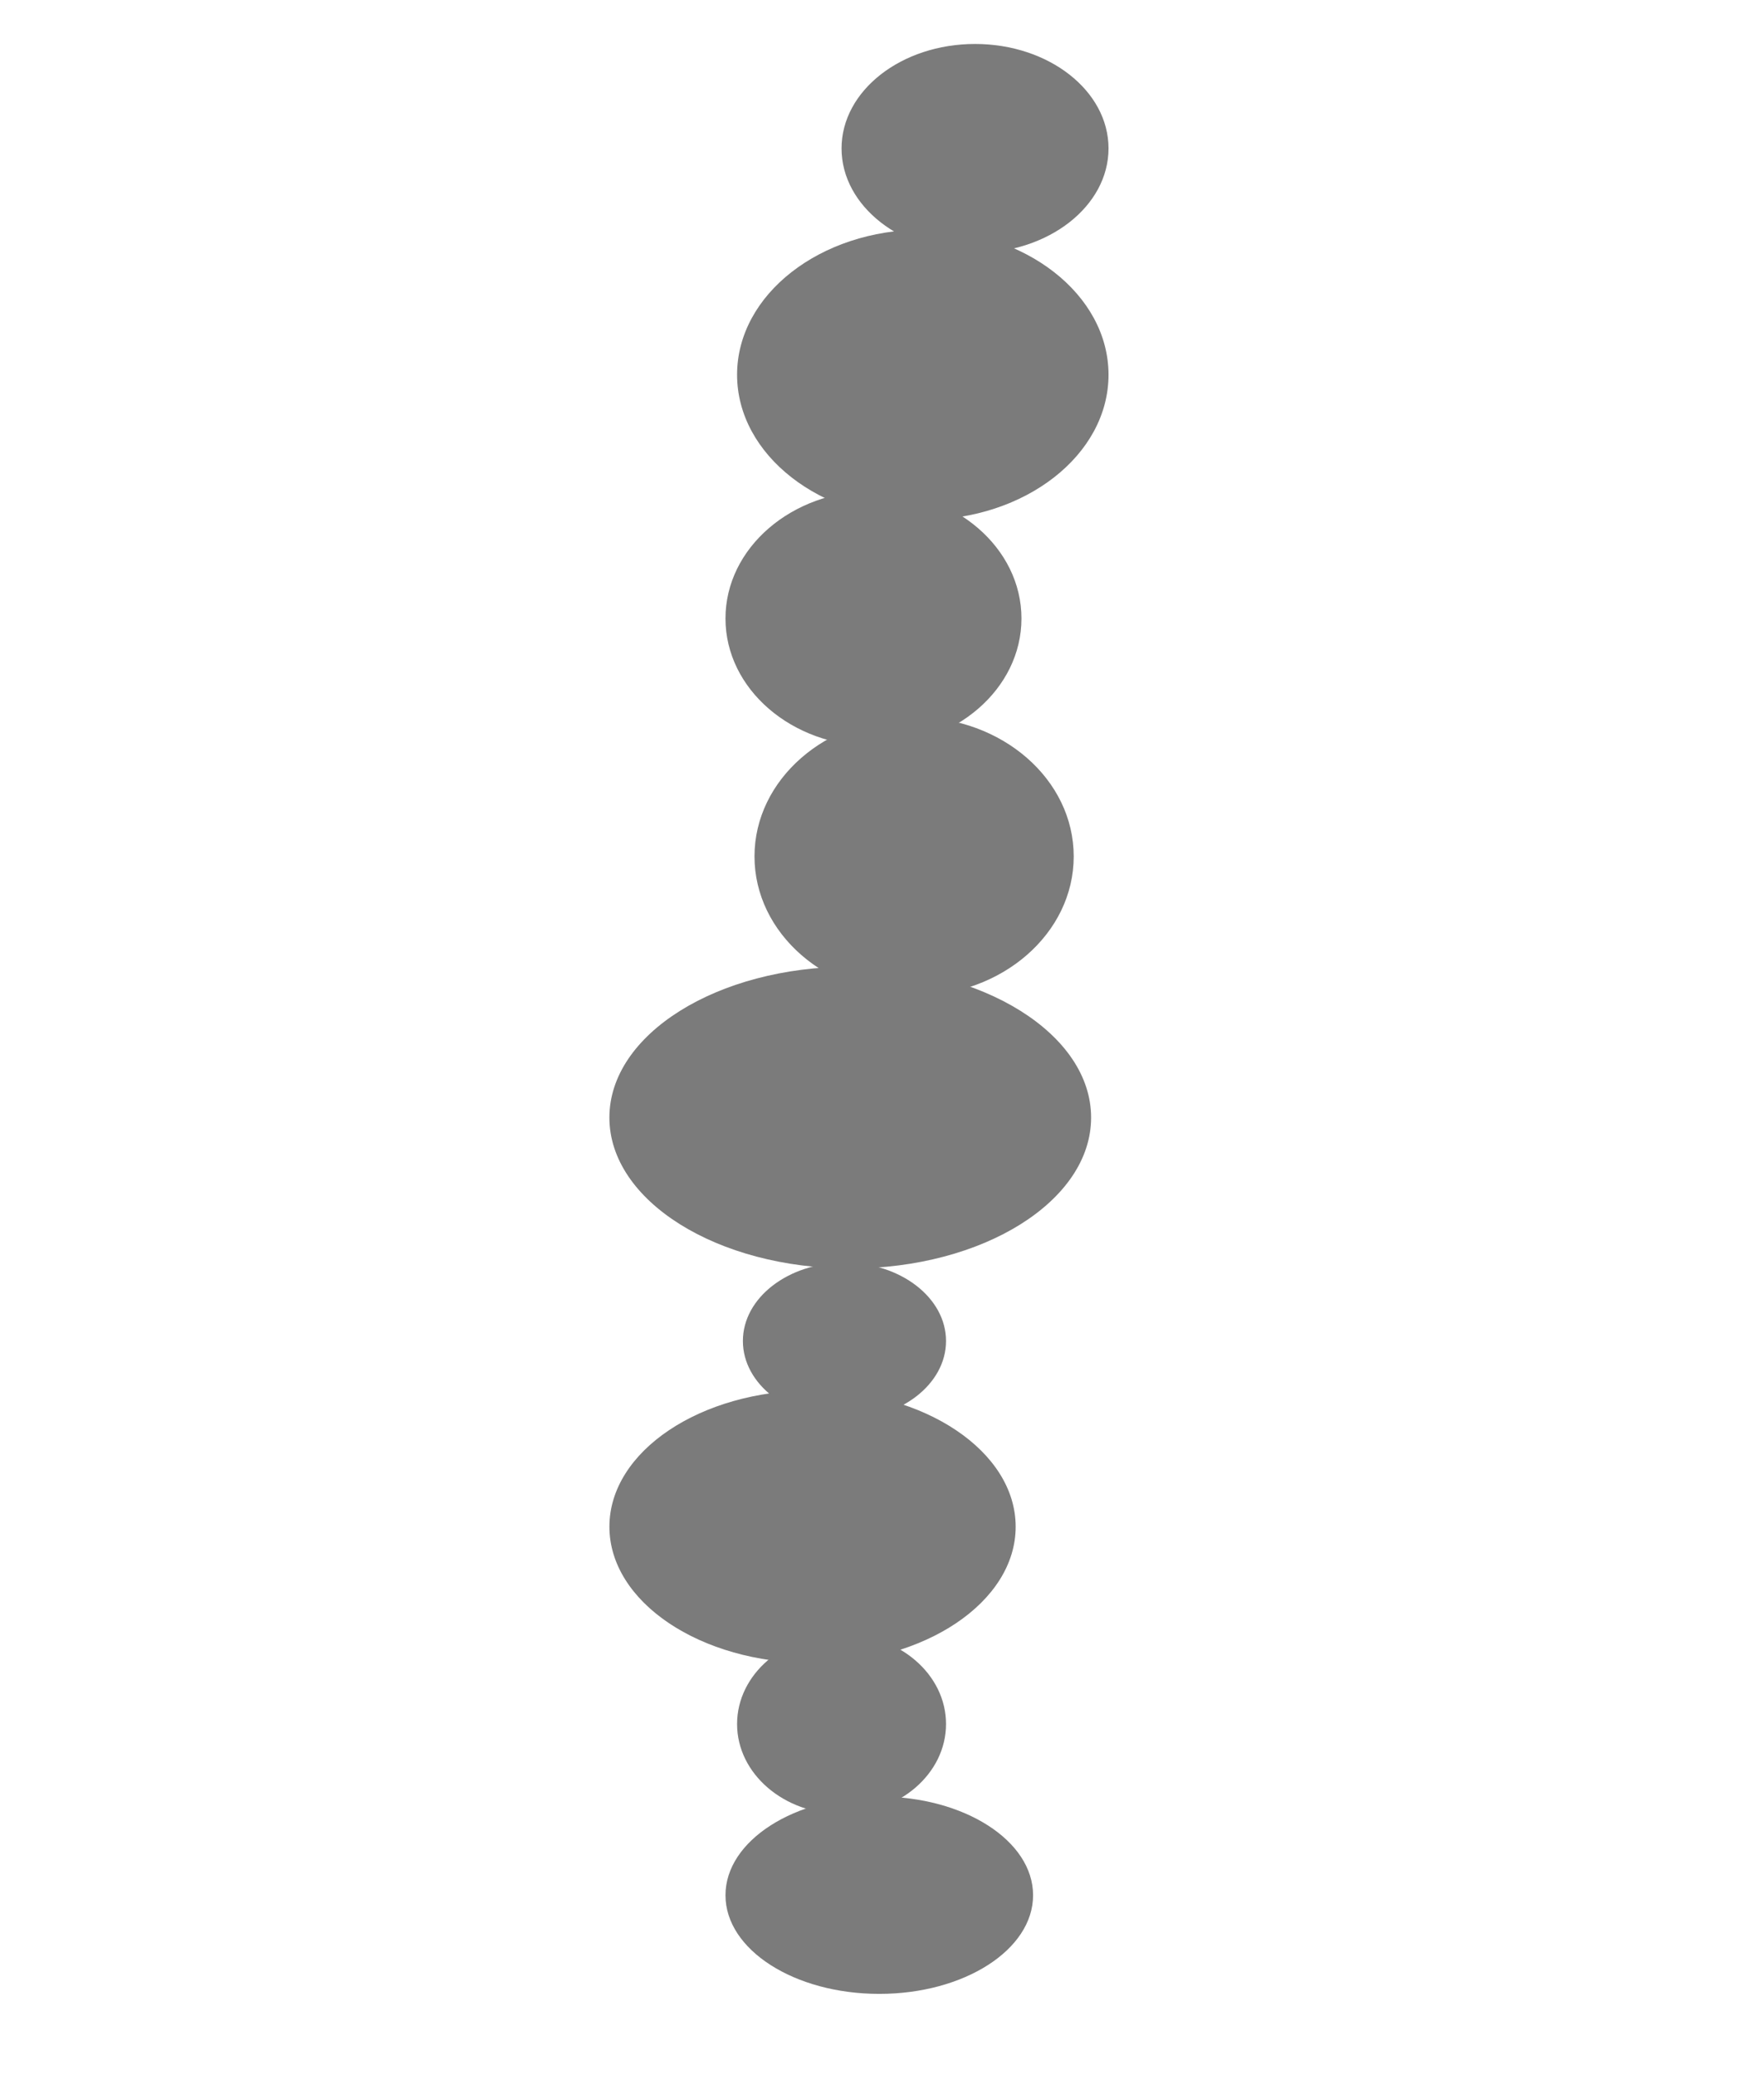 <?xml version="1.0" encoding="UTF-8" standalone="no"?>
<svg
   xmlns:dc="http://purl.org/dc/elements/1.1/"
   xmlns:cc="http://creativecommons.org/ns#"
   xmlns:rdf="http://www.w3.org/1999/02/22-rdf-syntax-ns#"
   xmlns:svg="http://www.w3.org/2000/svg"
   xmlns="http://www.w3.org/2000/svg"
   xmlns:xlink="http://www.w3.org/1999/xlink"
   version="1.1"
   id="svg2"
   width="85"
   height="100"
   viewBox="0 0 85 100">
  <defs
     id="defs6">
    <clipPath
       id="clipPath4540"
       clipPathUnits="userSpaceOnUse">
      <use
         height="100%"
         width="100%"
         id="use4542"
         xlink:href="#g4536"
         y="0"
         x="0" />
    </clipPath>
  </defs>
  <g
     fill=""
     clip-path="url(#clipPath4540)"
     id="g4538">
    <g
       id="g4536">
      <ellipse
         ry="5.034"
         rx="6.432"
         cy="7.153"
         cx="46.983"
         id="path818"
         style="opacity:1;fill:#7b7b7b;fill-opacity:1;stroke:none;stroke-width:10.231;stroke-miterlimit:4;stroke-dasharray:none;stroke-opacity:1" />
      <ellipse
         ry="6.992"
         rx="8.949"
         cy="18.059"
         cx="44.466"
         id="path820"
         style="opacity:1;fill:#7b7b7b;fill-opacity:1;stroke:none;stroke-width:10.231;stroke-miterlimit:4;stroke-dasharray:none;stroke-opacity:1" />
      <ellipse
         ry="6.153"
         rx="7.131"
         cy="29.805"
         cx="42.089"
         id="path822"
         style="opacity:1;fill:#7b7b7b;fill-opacity:1;stroke:none;stroke-width:10.231;stroke-miterlimit:4;stroke-dasharray:none;stroke-opacity:1" />
      <ellipse
         ry="6.712"
         rx="7.691"
         cy="41.271"
         cx="44.047"
         id="path824"
         style="opacity:1;fill:#7b7b7b;fill-opacity:1;stroke:none;stroke-width:10.231;stroke-miterlimit:4;stroke-dasharray:none;stroke-opacity:1" />
      <ellipse
         ry="7.271"
         rx="11.606"
         cy="53.856"
         cx="40.97"
         id="path828"
         style="opacity:1;fill:#7b7b7b;fill-opacity:1;stroke:none;stroke-width:10.231;stroke-miterlimit:4;stroke-dasharray:none;stroke-opacity:1" />
      <ellipse
         ry="3.775"
         rx="4.894"
         cy="64.623"
         cx="40.691"
         id="path830"
         style="opacity:1;fill:#7b7b7b;fill-opacity:1;stroke:none;stroke-width:10.231;stroke-miterlimit:4;stroke-dasharray:none;stroke-opacity:1" />
      <ellipse
         ry="6.572"
         rx="9.788"
         cy="73.572"
         cx="39.153"
         id="path834"
         style="opacity:1;fill:#7b7b7b;fill-opacity:1;stroke:none;stroke-width:10.231;stroke-miterlimit:4;stroke-dasharray:none;stroke-opacity:1" />
      <ellipse
         ry="4.335"
         rx="5.034"
         cy="83.081"
         cx="40.551"
         id="path836"
         style="opacity:1;fill:#7b7b7b;fill-opacity:1;stroke:none;stroke-width:10.231;stroke-miterlimit:4;stroke-dasharray:none;stroke-opacity:1" />
      <ellipse
         ry="4.754"
         rx="7.411"
         cy="91.331"
         cx="42.369"
         id="path838"
         style="opacity:1;fill:#7b7b7b;fill-opacity:1;stroke:none;stroke-width:10.231;stroke-miterlimit:4;stroke-dasharray:none;stroke-opacity:1" />
    </g>
  </g>
</svg>
